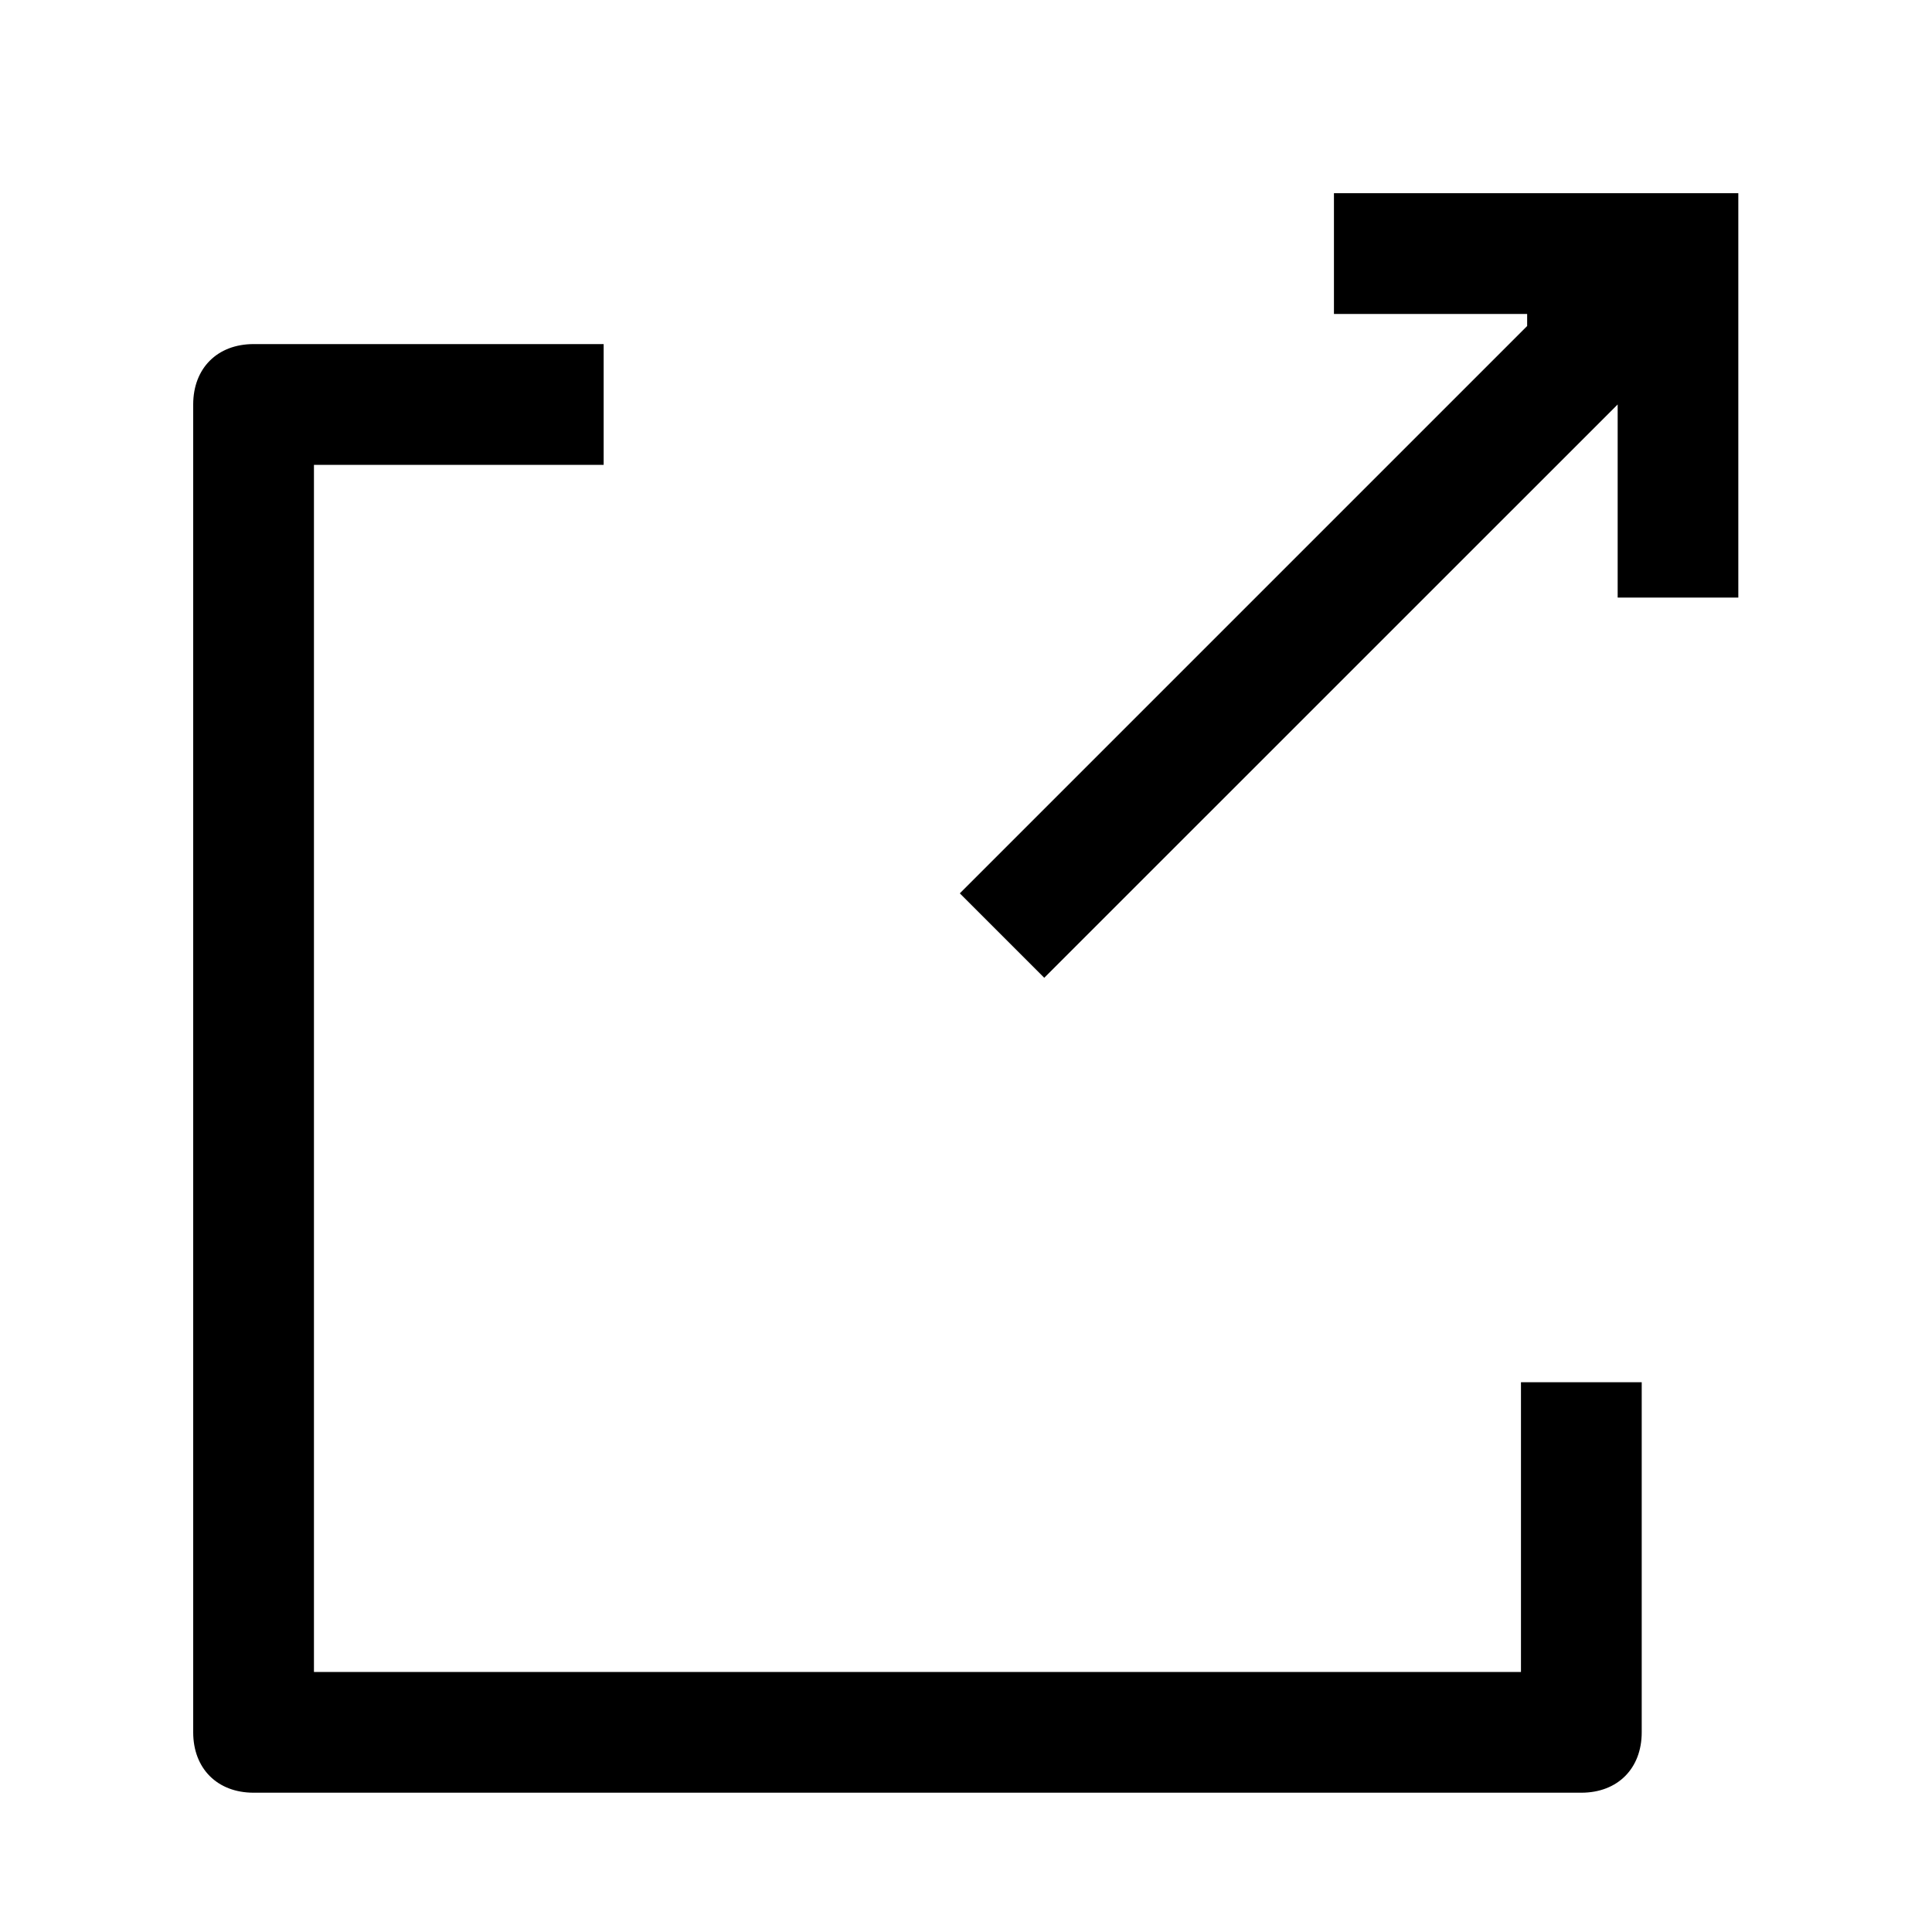 <svg width="20" height="20" viewBox="0 0 20 20" fill="none" xmlns="http://www.w3.org/2000/svg">
<path d="M3.25 17.308V4.812H6.249V3.562H2.625C2.25 3.562 2 3.812 2 4.187V17.933C2 18.308 2.25 18.558 2.625 18.558H16.37C16.745 18.558 16.995 18.308 16.995 17.933V14.309H15.745V17.308H3.25Z" fill="black"/>
<path d="M15.809 3.375L9.936 9.248L10.81 10.122L16.746 4.187V6.186H17.995V2H13.809V3.25H15.809V3.375Z" fill="black"/>
</svg>
